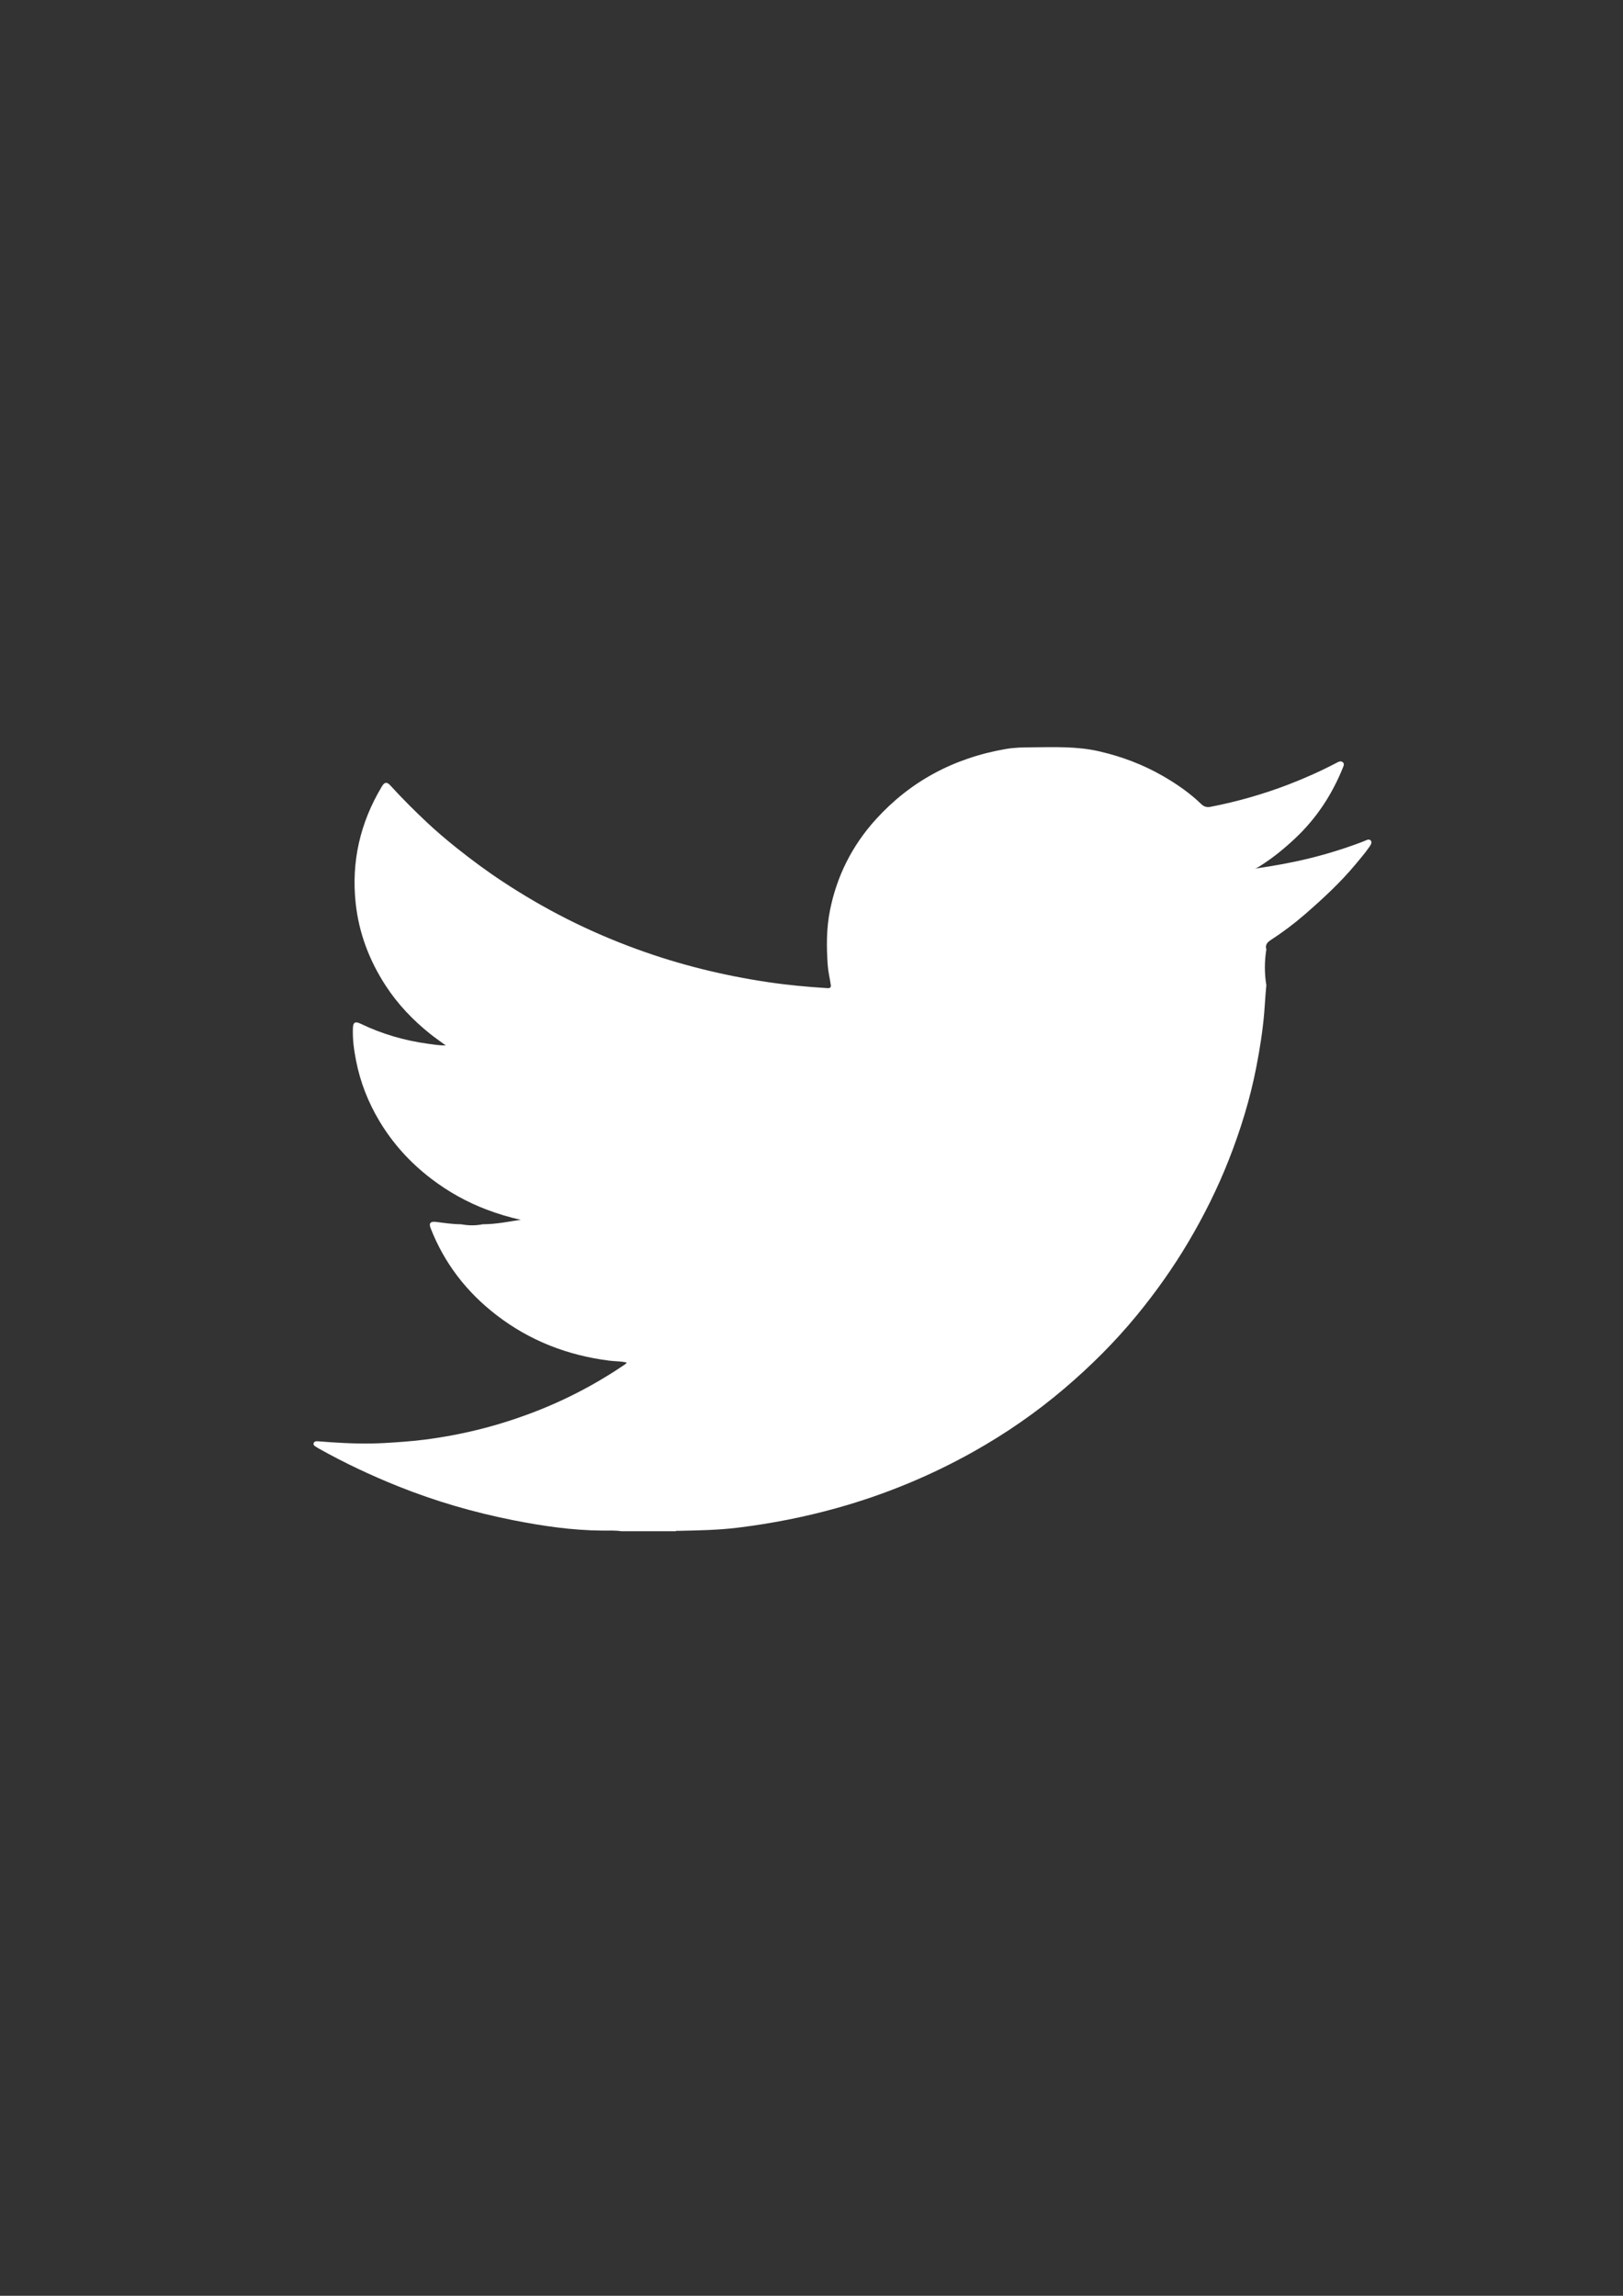 <?xml version="1.0" encoding="utf-8"?>
<!-- Generator: Adobe Illustrator 27.5.0, SVG Export Plug-In . SVG Version: 6.00 Build 0)  -->
<svg version="1.1" id="Layer_1" xmlns="http://www.w3.org/2000/svg" xmlns:xlink="http://www.w3.org/1999/xlink" x="0px" y="0px"
	 viewBox="0 0 595.28 841.89" style="enable-background:new 0 0 595.28 841.89;" xml:space="preserve">
<rect x="0" y="0" width="595.28" height="841.89" fill="#333333" stroke="none"/>
<style type="text/css">
	.st0{fill:#FFFFFF;}
</style>
<path class="st0" d="M247.79,561.52c-6.6,0-13.21,0-19.81,0c-2.38-0.37-4.79-0.22-7.17-0.24c-11.06-0.09-21.89-1.69-32.64-3.82
	c-14.53-2.88-28.62-6.99-42.24-12.46c-9.98-4.01-19.65-8.56-28.94-13.77c-0.31-0.18-0.62-0.36-0.92-0.55
	c-0.55-0.36-1.27-0.71-1.04-1.44c0.26-0.83,1.16-0.75,1.86-0.69c1.51,0.12,3.02,0.24,4.54,0.34c6.58,0.44,13.16,0.65,19.76,0.27
	c4.76-0.28,9.5-0.6,14.22-1.19c13.31-1.66,26.16-4.83,38.59-9.45c12.38-4.6,23.93-10.55,34.67-17.81c0.41-0.28,0.88-0.51,1.2-1.05
	c-2.11-0.5-4.25-0.43-6.34-0.69c-15.5-1.95-29.28-7.4-41.26-16.58c-11.28-8.64-19.35-19.31-24.3-31.94
	c-0.75-1.91-0.14-2.64,2.09-2.35c3.01,0.39,6,0.84,9.05,0.85c2.64,0.48,5.27,0.55,7.91,0c4.87-0.01,9.6-0.97,13.99-1.66
	c-4.05-0.83-8.31-2.13-12.47-3.7c-7.41-2.8-14.17-6.61-20.31-11.29c-7.83-5.96-14.2-13.04-19.09-21.22
	c-4.17-6.97-7.03-14.36-8.55-22.16c-0.78-3.99-1.33-8.01-1.14-12.08c0.09-1.98,0.88-2.36,2.77-1.45c7.85,3.78,16.19,6.22,24.98,7.4
	c2.01,0.27,4.03,0.61,6.3,0.59c-1.93-1.45-3.8-2.71-5.55-4.1c-6.48-5.15-12.03-11-16.43-17.74c-6.11-9.36-9.89-19.45-11.06-30.28
	c-1.64-15.18,1.57-29.5,9.63-42.9c0.96-1.59,1.81-1.72,3.07-0.34c4.28,4.69,8.79,9.21,13.45,13.58c3.5,3.28,7.18,6.4,10.96,9.42
	c5.44,4.33,11.04,8.48,16.9,12.33c7.48,4.92,15.22,9.45,23.29,13.54c8.39,4.25,17.04,7.98,25.95,11.22
	c15.43,5.62,31.37,9.57,47.76,12.02c7.28,1.09,14.62,1.78,21.99,2.23c1.11,0.07,1.38-0.34,1.24-1.27c-0.34-2.36-0.93-4.68-1.1-7.07
	c-0.48-6.72-0.52-13.42,0.8-20.08c2.47-12.51,8.03-23.77,16.92-33.55c12.47-13.72,28.32-22.4,47.61-25.73
	c3.03-0.52,6.13-0.59,9.19-0.61c8.41-0.06,16.86-0.43,25.13,1.49c8.29,1.92,16.08,4.88,23.31,9.05c5.11,2.94,9.88,6.27,14.04,10.28
	c1,0.97,2.03,1.27,3.5,0.98c9.81-1.92,19.34-4.64,28.58-8.2c6.08-2.34,12-5,17.72-8.01c0.64-0.34,1.35-0.68,2.04-0.17
	c0.71,0.53,0.43,1.22,0.18,1.85c-3.92,9.79-9.59,18.6-17.6,26.13c-3.95,3.71-8.13,7.14-12.79,10.08c-0.63,0.4-1.25,0.81-1.99,1.01
	c6.73-0.97,13.41-2.15,19.99-3.77c6.78-1.67,13.42-3.74,19.89-6.23c0.84-0.32,1.9-1.08,2.6-0.36c0.69,0.72-0.03,1.76-0.53,2.48
	c-1.57,2.25-3.39,4.35-5.16,6.48c-5.5,6.59-11.86,12.46-18.42,18.16c-3.94,3.42-8.14,6.58-12.58,9.46
	c-1.37,0.89-2.02,1.88-1.56,3.38c-0.7,4.39-0.73,8.77,0,13.15c-0.35,3.36-0.49,6.74-0.78,10.11c-0.57,6.76-1.64,13.44-2.94,20.1
	c-2.24,11.48-5.68,22.68-9.98,33.65c-4.13,10.52-9.18,20.67-15.02,30.51c-5.54,9.33-11.84,18.21-18.81,26.7
	c-7.95,9.69-16.89,18.59-26.58,26.84c-10.23,8.71-21.34,16.42-33.28,23.12c-15.65,8.78-32.24,15.66-49.79,20.59
	c-12.03,3.38-24.3,5.79-36.79,7.32c-7.15,0.87-14.32,0.99-21.5,1.14C248.59,561.39,248.16,561.26,247.79,561.52z"/>
</svg>
